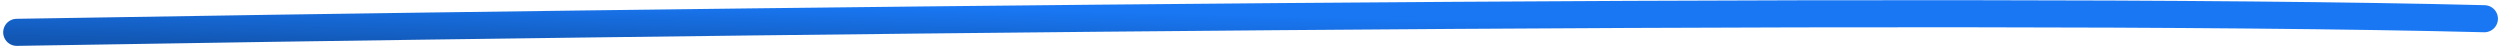 <svg width="554" height="11" viewBox="0 0 554 11" fill="none" xmlns="http://www.w3.org/2000/svg">
<path d="M3.705 7.165C136.978 4.912 432.929 1.154 550.543 4.149" stroke="url(#paint0_linear_75_51)" stroke-width="6" stroke-linecap="round"/>
<defs>
<linearGradient id="paint0_linear_75_51" x1="277.15" y1="3.416" x2="276.871" y2="15.064" gradientUnits="userSpaceOnUse">
<stop stop-color="#1977F3"/>
<stop offset="1" stop-color="#1257B3"/>
</linearGradient>
</defs>
</svg>
